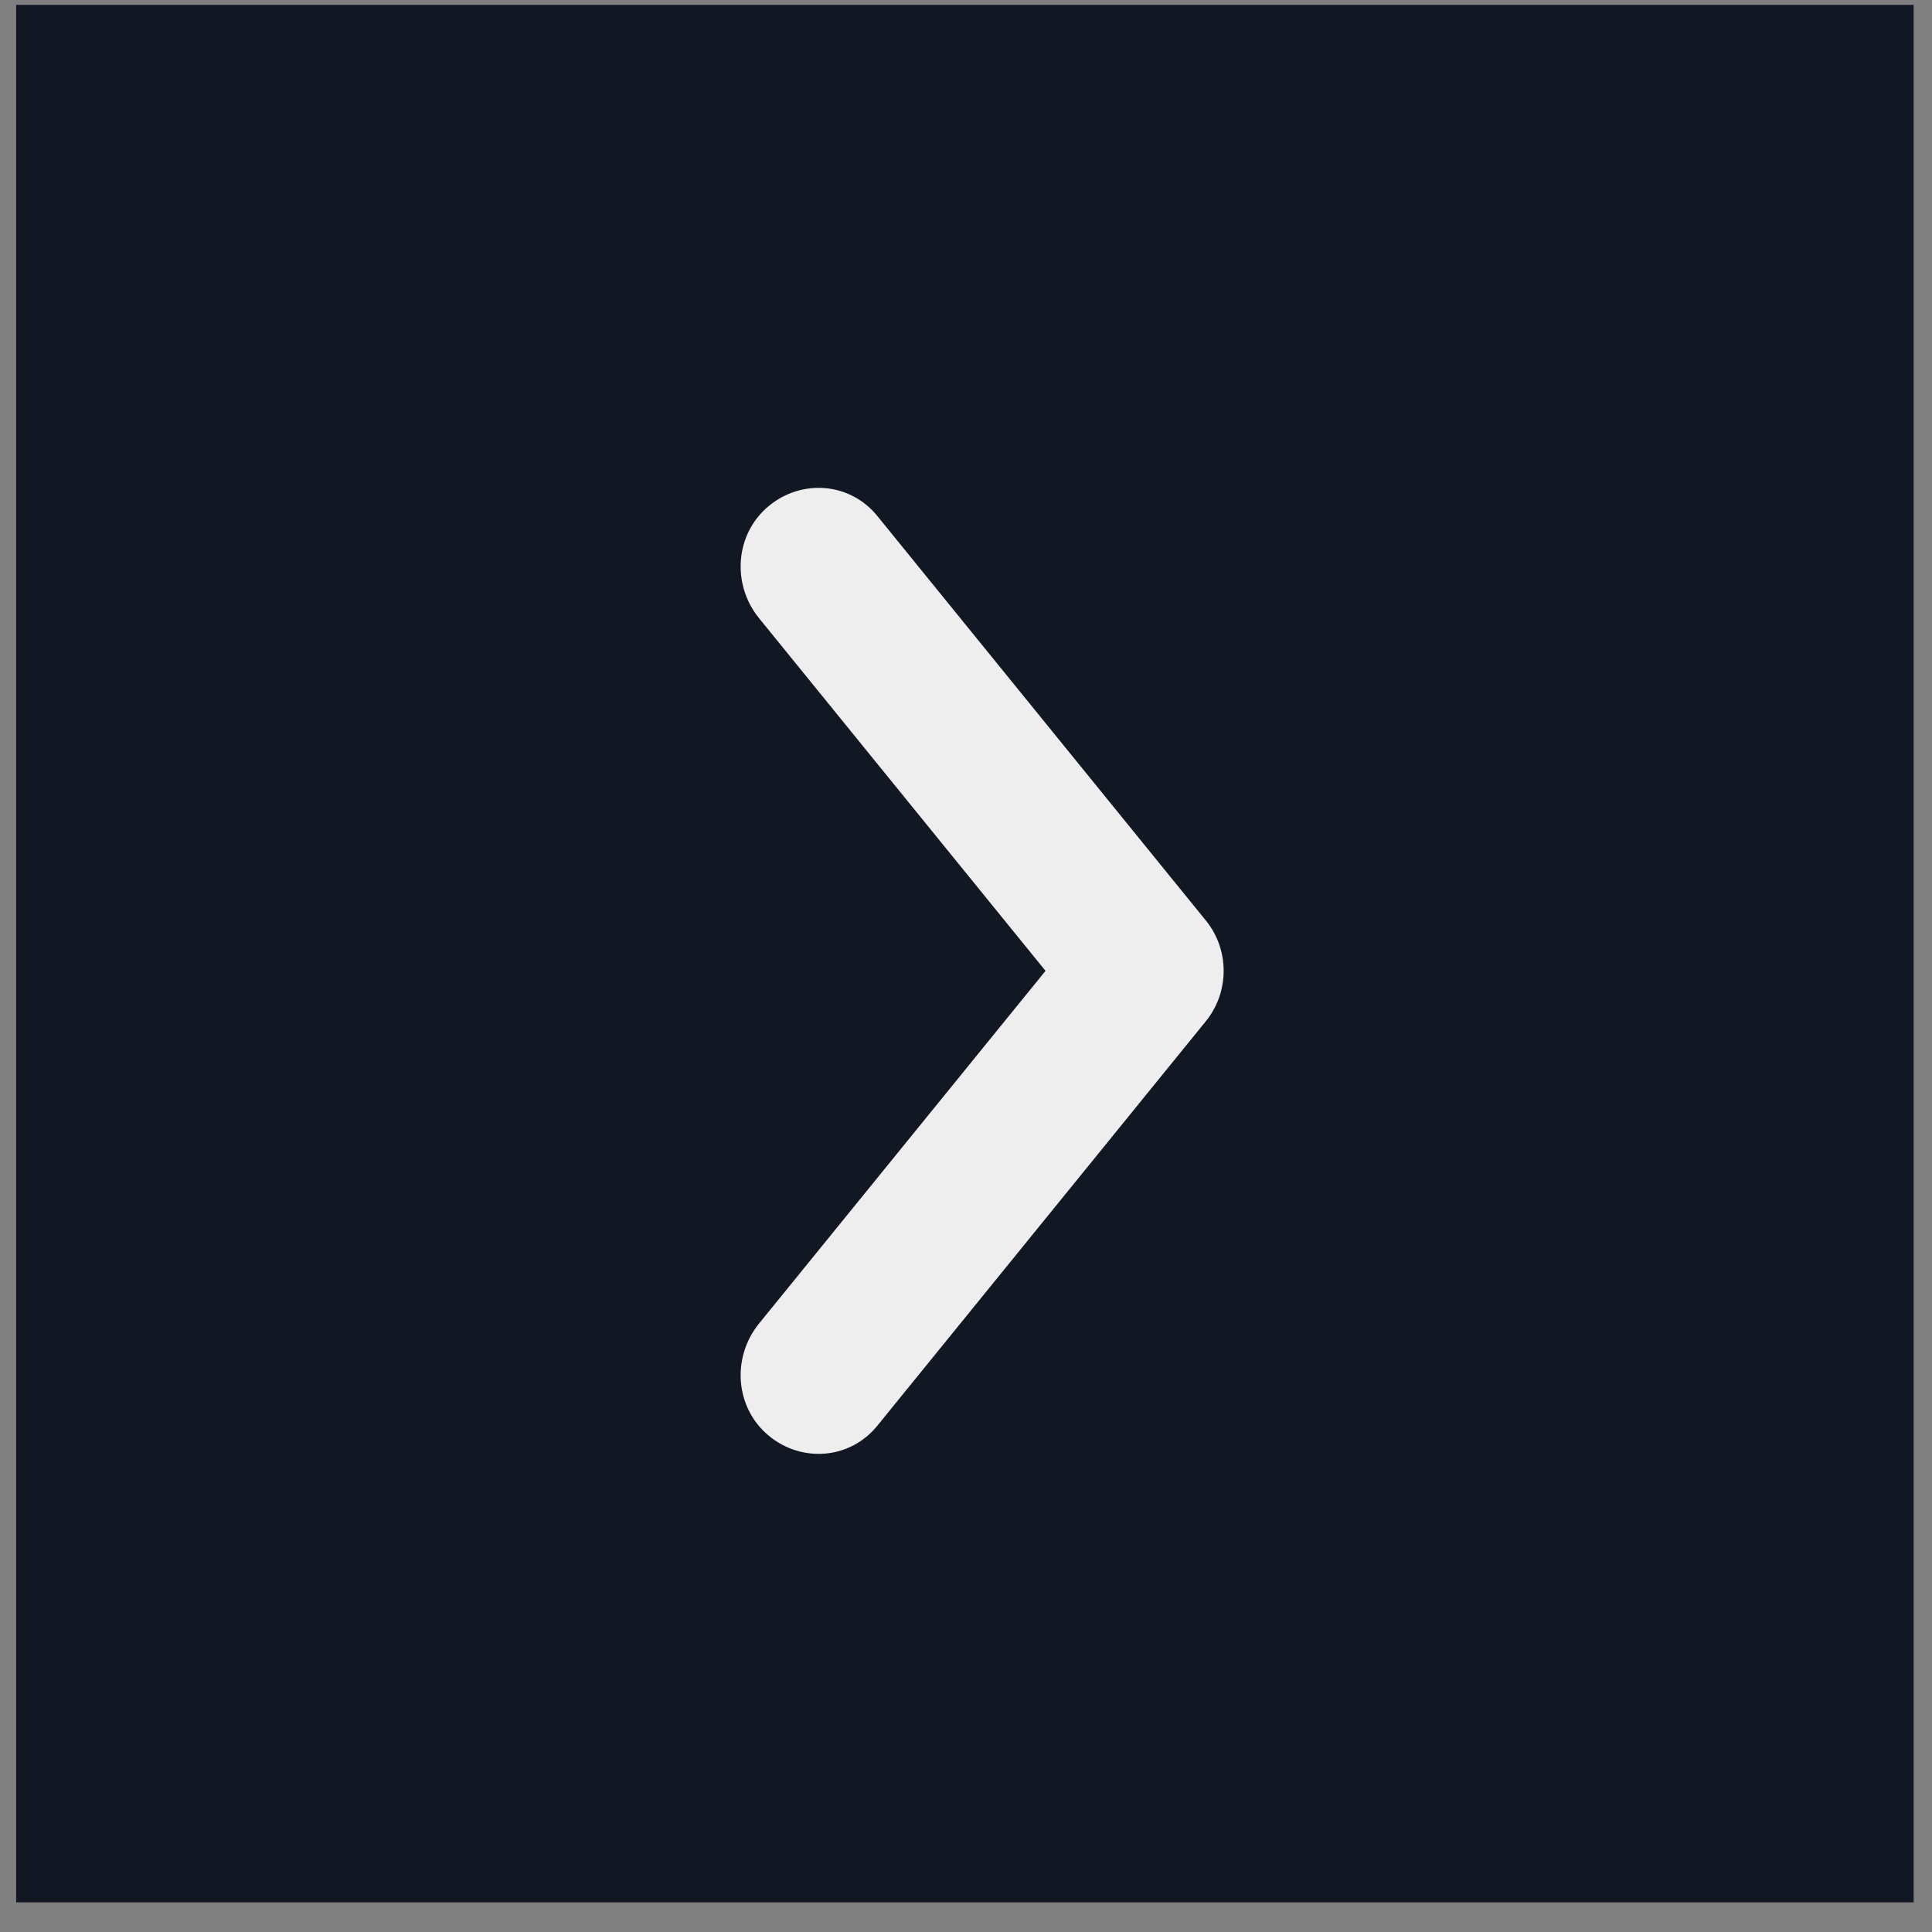 <svg width="56" height="56" viewBox="0 0 56 56" fill="none" xmlns="http://www.w3.org/2000/svg">
<rect x="0" y="0" width="56" height="56" fill="#808080" stroke="none"/>
<rect x="0.468" y="0.141" width="55" height="55" fill="#111823"/>
<path d="M22.278 41.611C23.242 42.413 24.655 42.298 25.44 41.313L34.947 29.607C35.642 28.759 35.642 27.522 34.947 26.675L25.44 14.969C24.655 13.984 23.242 13.869 22.278 14.671C21.314 15.473 21.202 16.916 21.987 17.901L30.305 28.141L21.987 38.381C21.202 39.366 21.314 40.809 22.278 41.611Z" fill="#EEEEEE"/>
</svg>
